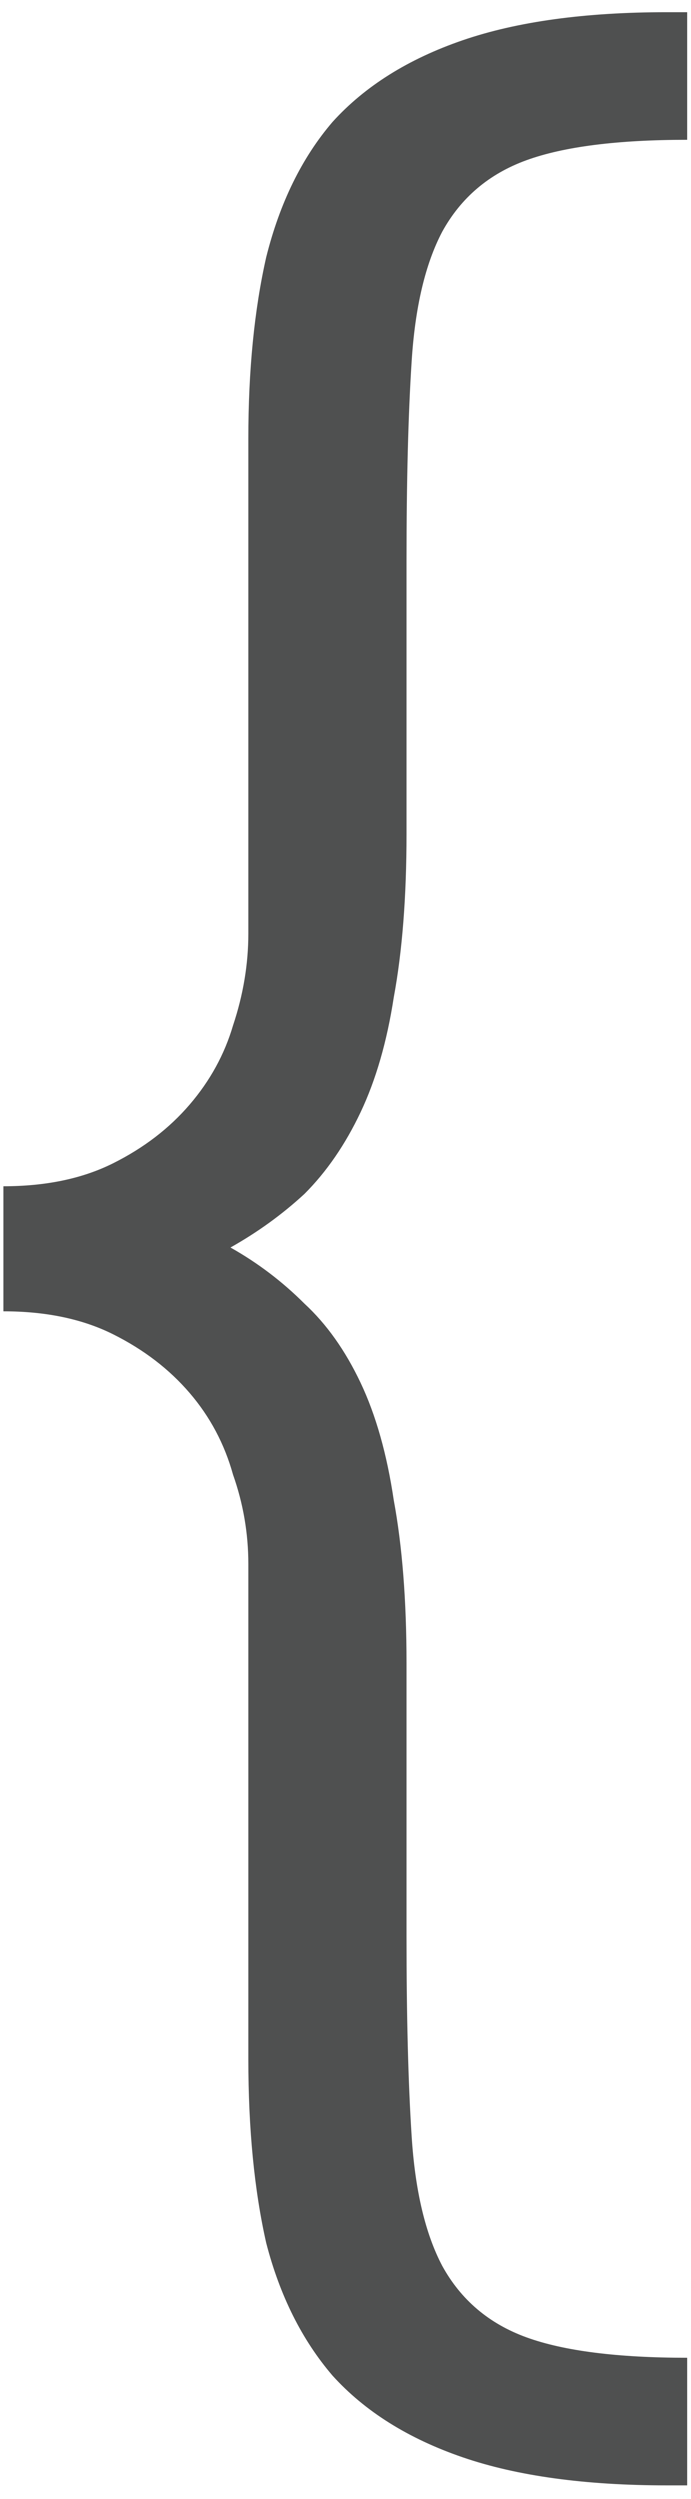 <svg width="39" height="141" viewBox="0 0 39 141" fill="none" xmlns="http://www.w3.org/2000/svg">
<path d="M13.008 70.384C14.544 71.248 15.936 72.304 17.184 73.552C18.432 74.704 19.488 76.192 20.352 78.016C21.216 79.84 21.84 82.048 22.224 84.64C22.704 87.232 22.944 90.304 22.944 93.856V109.264C22.944 113.776 23.04 117.52 23.232 120.496C23.424 123.568 24 126.016 24.96 127.84C26.016 129.76 27.6 131.104 29.712 131.872C31.824 132.64 34.848 133.024 38.784 133.024V140.224H37.632C33.024 140.224 29.184 139.696 26.112 138.64C23.04 137.584 20.592 136.048 18.768 134.032C17.04 132.016 15.792 129.52 15.024 126.544C14.352 123.568 14.016 120.112 14.016 116.176V88.24C14.016 86.512 13.728 84.832 13.152 83.2C12.672 81.472 11.856 79.936 10.704 78.592C9.552 77.248 8.112 76.144 6.384 75.28C4.656 74.416 2.592 73.984 0.192 73.984V66.928C2.592 66.928 4.656 66.496 6.384 65.632C8.112 64.768 9.552 63.664 10.704 62.32C11.856 60.976 12.672 59.488 13.152 57.856C13.728 56.128 14.016 54.4 14.016 52.672V24.736C14.016 20.896 14.352 17.488 15.024 14.512C15.792 11.44 17.04 8.896 18.768 6.88C20.592 4.864 23.04 3.328 26.112 2.272C29.184 1.216 33.024 0.688 37.632 0.688H38.784V7.888C34.848 7.888 31.824 8.272 29.712 9.04C27.6 9.808 26.016 11.152 24.96 13.072C24 14.896 23.424 17.344 23.232 20.416C23.04 23.392 22.944 27.136 22.944 31.648V47.056C22.944 50.608 22.704 53.68 22.224 56.272C21.84 58.768 21.216 60.928 20.352 62.752C19.488 64.576 18.432 66.112 17.184 67.36C15.936 68.512 14.544 69.52 13.008 70.384Z" fill="#4F5050"/>
</svg>
